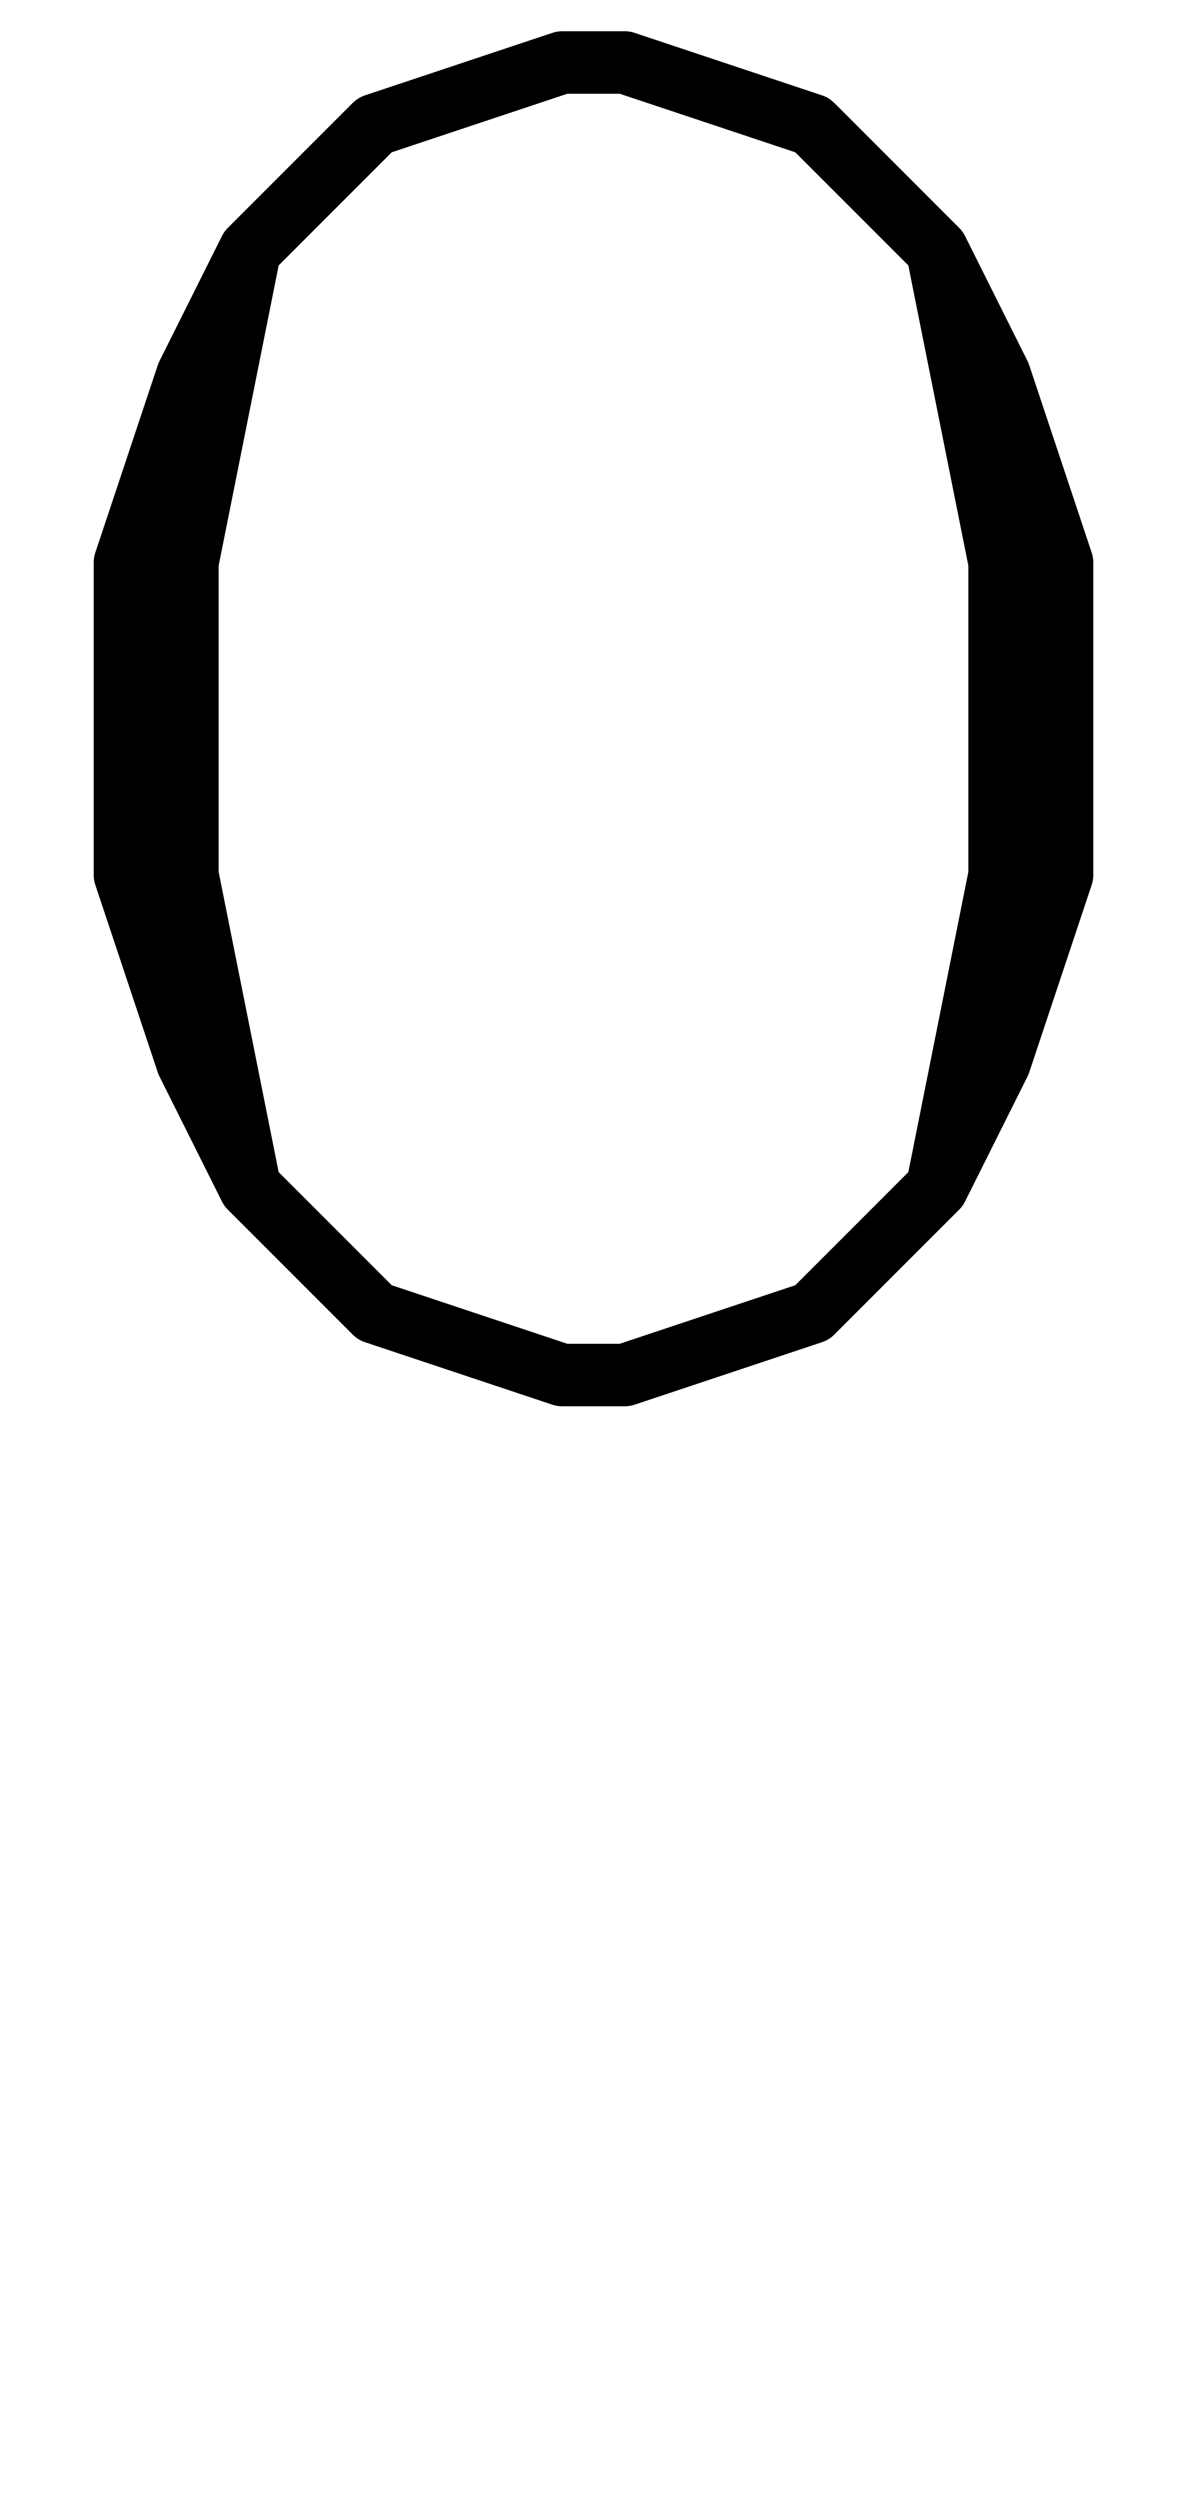 <?xml version="1.0" encoding="UTF-8" standalone="no"?>
<svg
   xmlns:dc="http://purl.org/dc/elements/1.1/"
   xmlns:cc="http://creativecommons.org/ns#"
   xmlns:rdf="http://www.w3.org/1999/02/22-rdf-syntax-ns#"
   xmlns:svg="http://www.w3.org/2000/svg"
   xmlns="http://www.w3.org/2000/svg"
   xmlns:sodipodi="http://sodipodi.sourceforge.net/DTD/sodipodi-0.dtd"
   xmlns:inkscape="http://www.inkscape.org/namespaces/inkscape"
   data-dec="48"
   id="dec_67"
   width="19"
   height="40"
   version="1.1"
   sodipodi:docname="48.svg"
   inkscape:version="0.92.4 5da689c313, 2019-01-14">
  <defs
     id="defs7" />
  <sodipodi:namedview
     pagecolor="#ffffff"
     bordercolor="#666666"
     borderopacity="1"
     objecttolerance="10"
     gridtolerance="10"
     guidetolerance="10"
     inkscape:pageopacity="0"
     inkscape:pageshadow="2"
     inkscape:window-width="1920"
     inkscape:window-height="1043"
     id="namedview5"
     showgrid="true"
     inkscape:zoom="18.201317"
     inkscape:cx="-8.3644998"
     inkscape:cy="19.204469"
     inkscape:window-x="0"
     inkscape:window-y="37"
     inkscape:window-maximized="0"
     inkscape:current-layer="dec_67"
     showguides="false">
    <inkscape:grid
       type="xygrid"
       id="grid7" />
  </sodipodi:namedview>
  <path
     id="path835"
     style="fill:none;fill-rule:evenodd;stroke:#000000;stroke-width:1px;stroke-linecap:round;stroke-linejoin:round;stroke-opacity:1"
     d="m 10,1 3,1 2,2 1,5 v 5 0 l -1,5 -2,2 -3,1 M 9,1 6,2 4,4 3,9 v 0 5 l 1,5 2,2 3,1 m 7,-5 -1,2 -2,2 -3,1 H 9 L 6,21 4,19 3,17 2,14 V 9 L 3,6 4,4 6,2 9,1 h 1 l 3,1 2,2 1,2 1,3 v 5 l -1,3"
     inkscape:connector-curvature="0"
     sodipodi:nodetypes="ccccccccccccccccccccccccccccccccccccccc" />
</svg>

